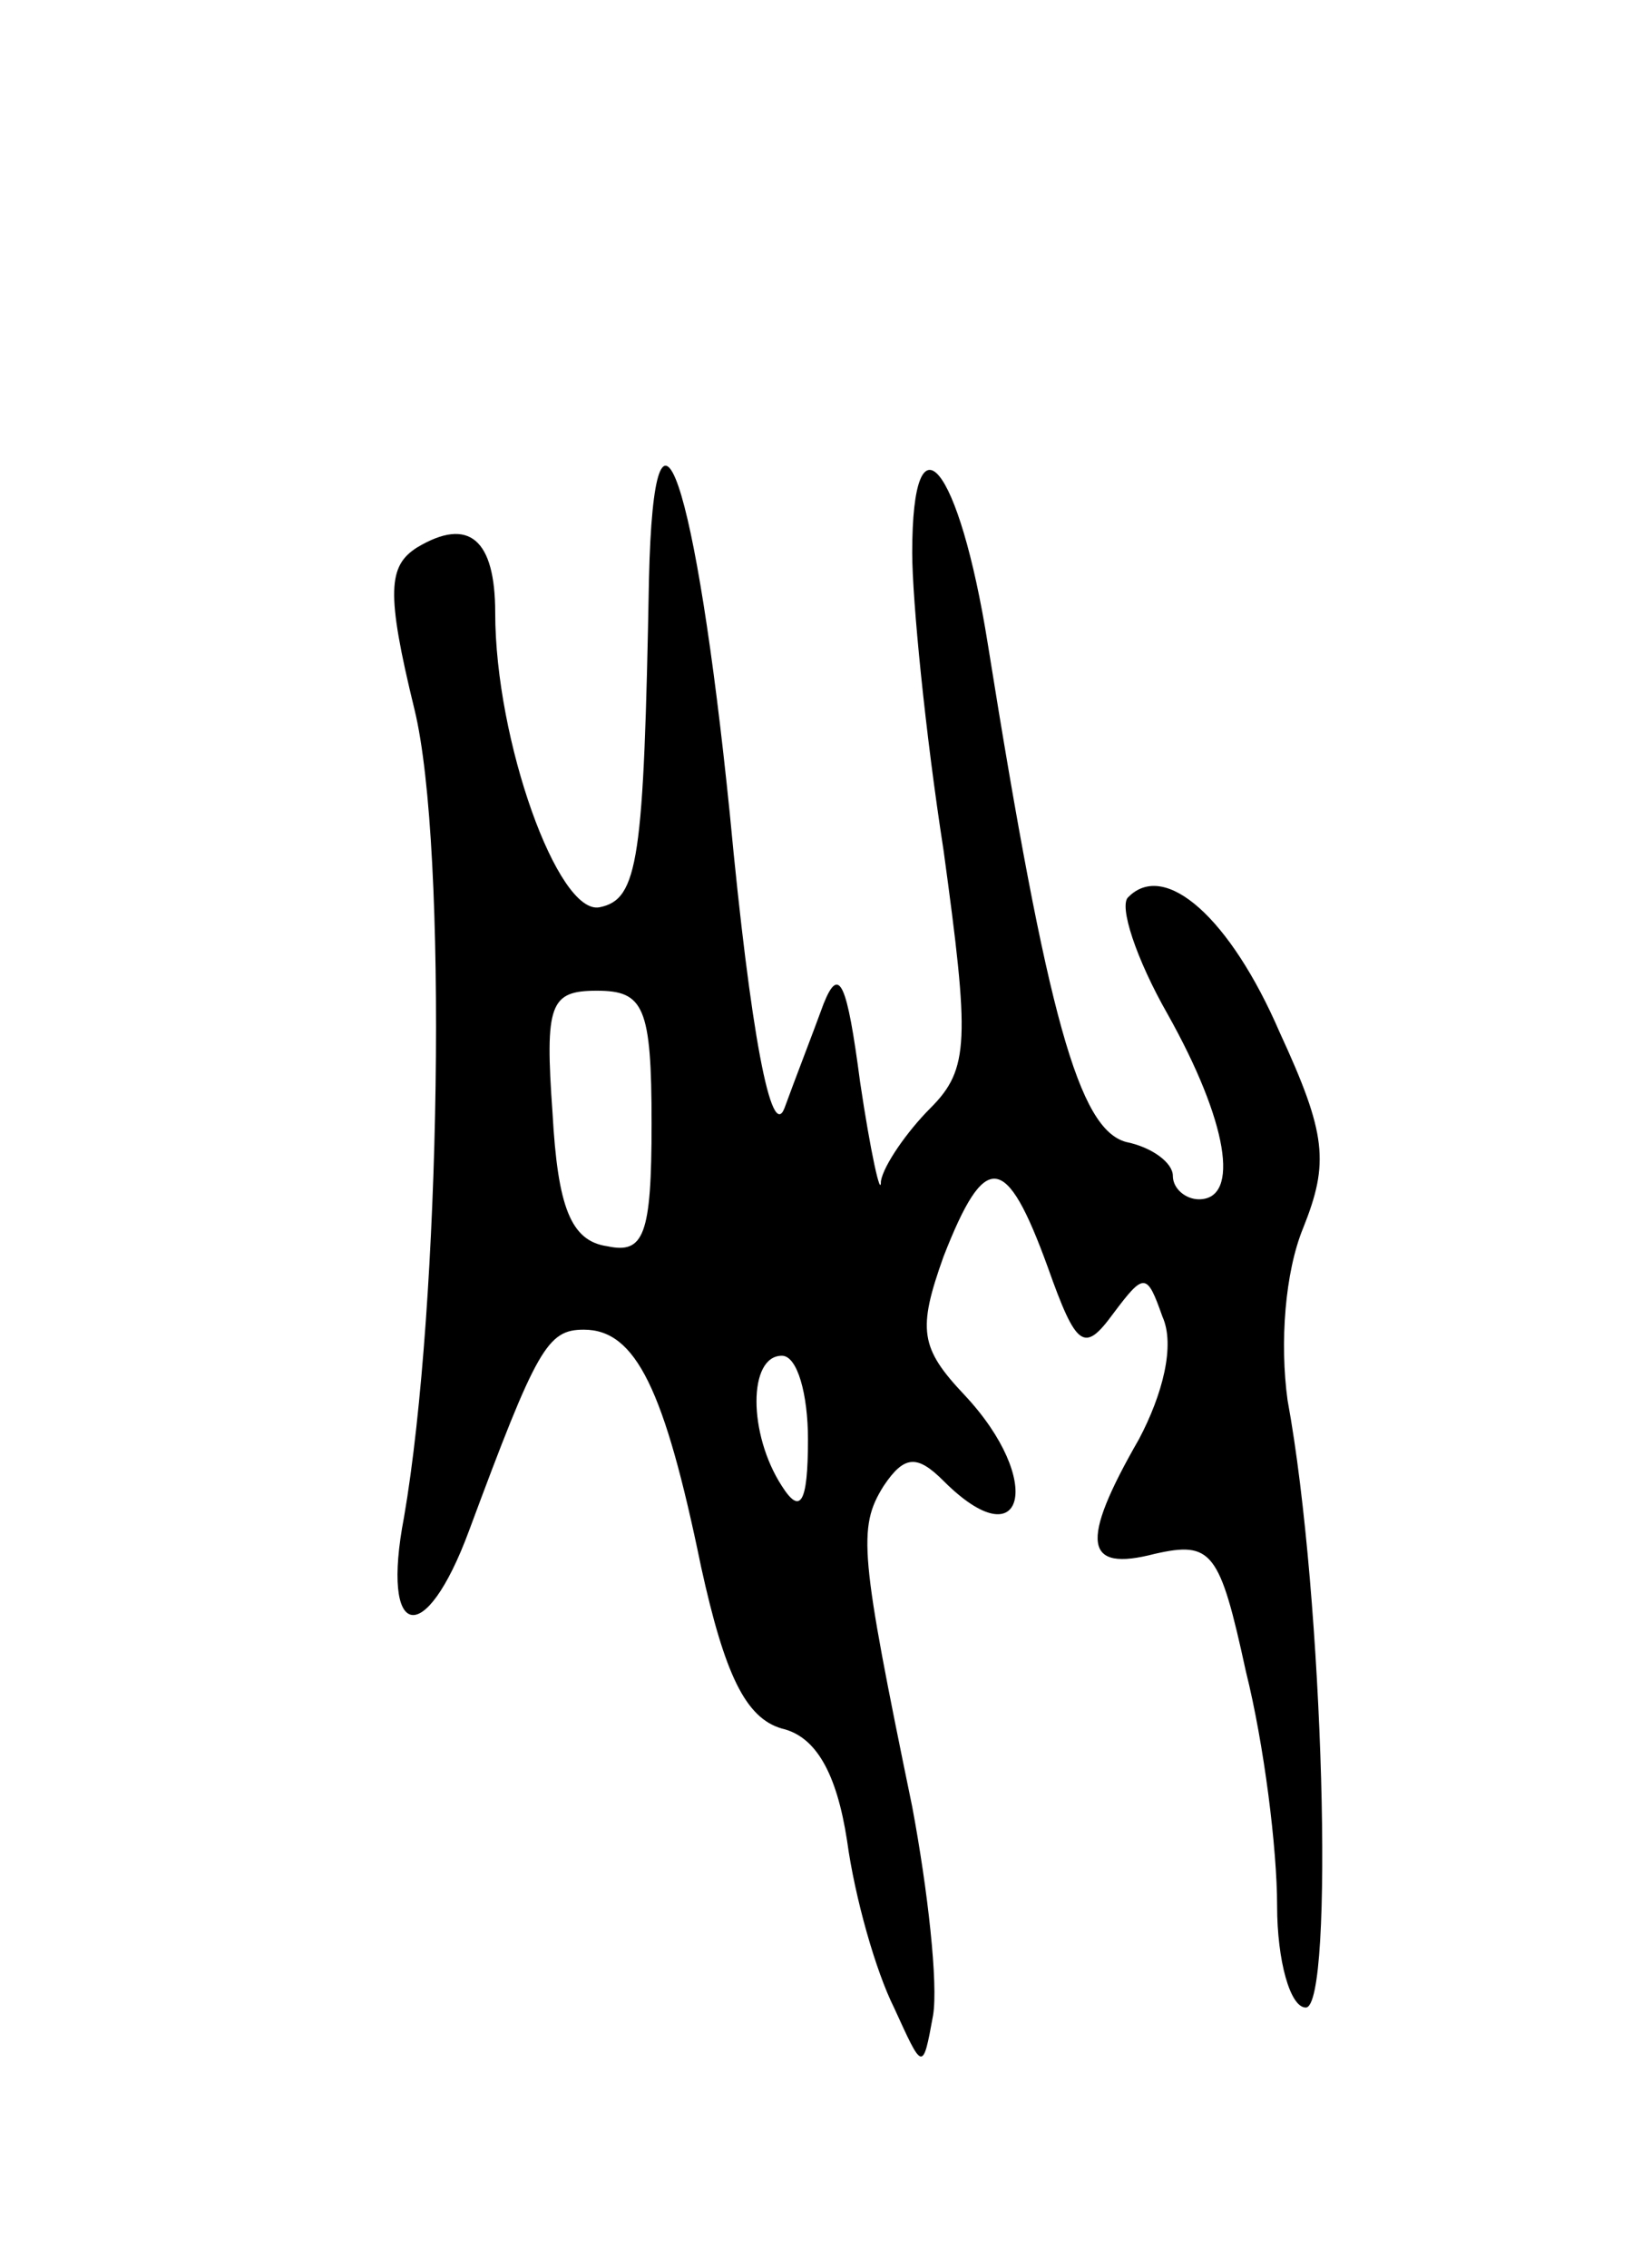 <svg version="1.0" xmlns="http://www.w3.org/2000/svg"
 width="63pt" height="87pt" viewBox="0 0 63 87"
 preserveAspectRatio="xMidYMid meet">
<g transform="translate(0,87) scale(0.1,-0.1)"
fill="#000000" stroke="none">
<path d="M249 648 c-2 -108 -4 -123 -19 -126 -16 -3 -40 64 -40 113 0 28 -10
37 -30 25 -11 -7 -12 -17 -1 -62 13 -53 10 -229 -4 -310 -9 -47 8 -51 25 -5
26 70 30 77 44 77 20 0 31 -23 45 -91 9 -41 17 -58 31 -62 13 -3 21 -17 25
-43 3 -22 11 -50 18 -64 11 -24 11 -25 15 -3 2 12 -2 48 -8 80 -20 97 -21 107
-11 123 8 12 13 12 23 2 31 -31 39 0 8 33 -17 18 -18 25 -8 53 16 41 24 40 40
-4 11 -31 14 -33 25 -18 12 16 13 16 19 -1 5 -11 0 -30 -9 -47 -23 -40 -21
-51 6 -44 22 5 25 1 35 -45 7 -28 12 -68 12 -90 0 -21 5 -39 11 -39 11 0 7
157 -7 233 -3 22 -1 49 6 66 10 25 9 36 -9 75 -19 44 -44 66 -58 52 -4 -3 3
-24 15 -45 23 -41 28 -71 12 -71 -5 0 -10 4 -10 9 0 5 -8 11 -18 13 -18 5 -30
47 -53 191 -11 69 -29 91 -29 35 0 -18 5 -69 12 -114 10 -73 10 -84 -5 -99 -9
-9 -18 -22 -19 -28 0 -7 -4 11 -8 38 -5 38 -8 45 -14 30 -4 -11 -11 -29 -15
-40 -5 -13 -13 28 -21 113 -13 128 -29 176 -31 90z m1 -209 c0 -43 -3 -50 -17
-47 -14 2 -19 15 -21 51 -3 42 -1 47 17 47 18 0 21 -6 21 -51z m60 -121 c0
-25 -3 -29 -10 -18 -13 20 -13 50 0 50 6 0 10 -15 10 -32z"/>
</g>
</svg>
